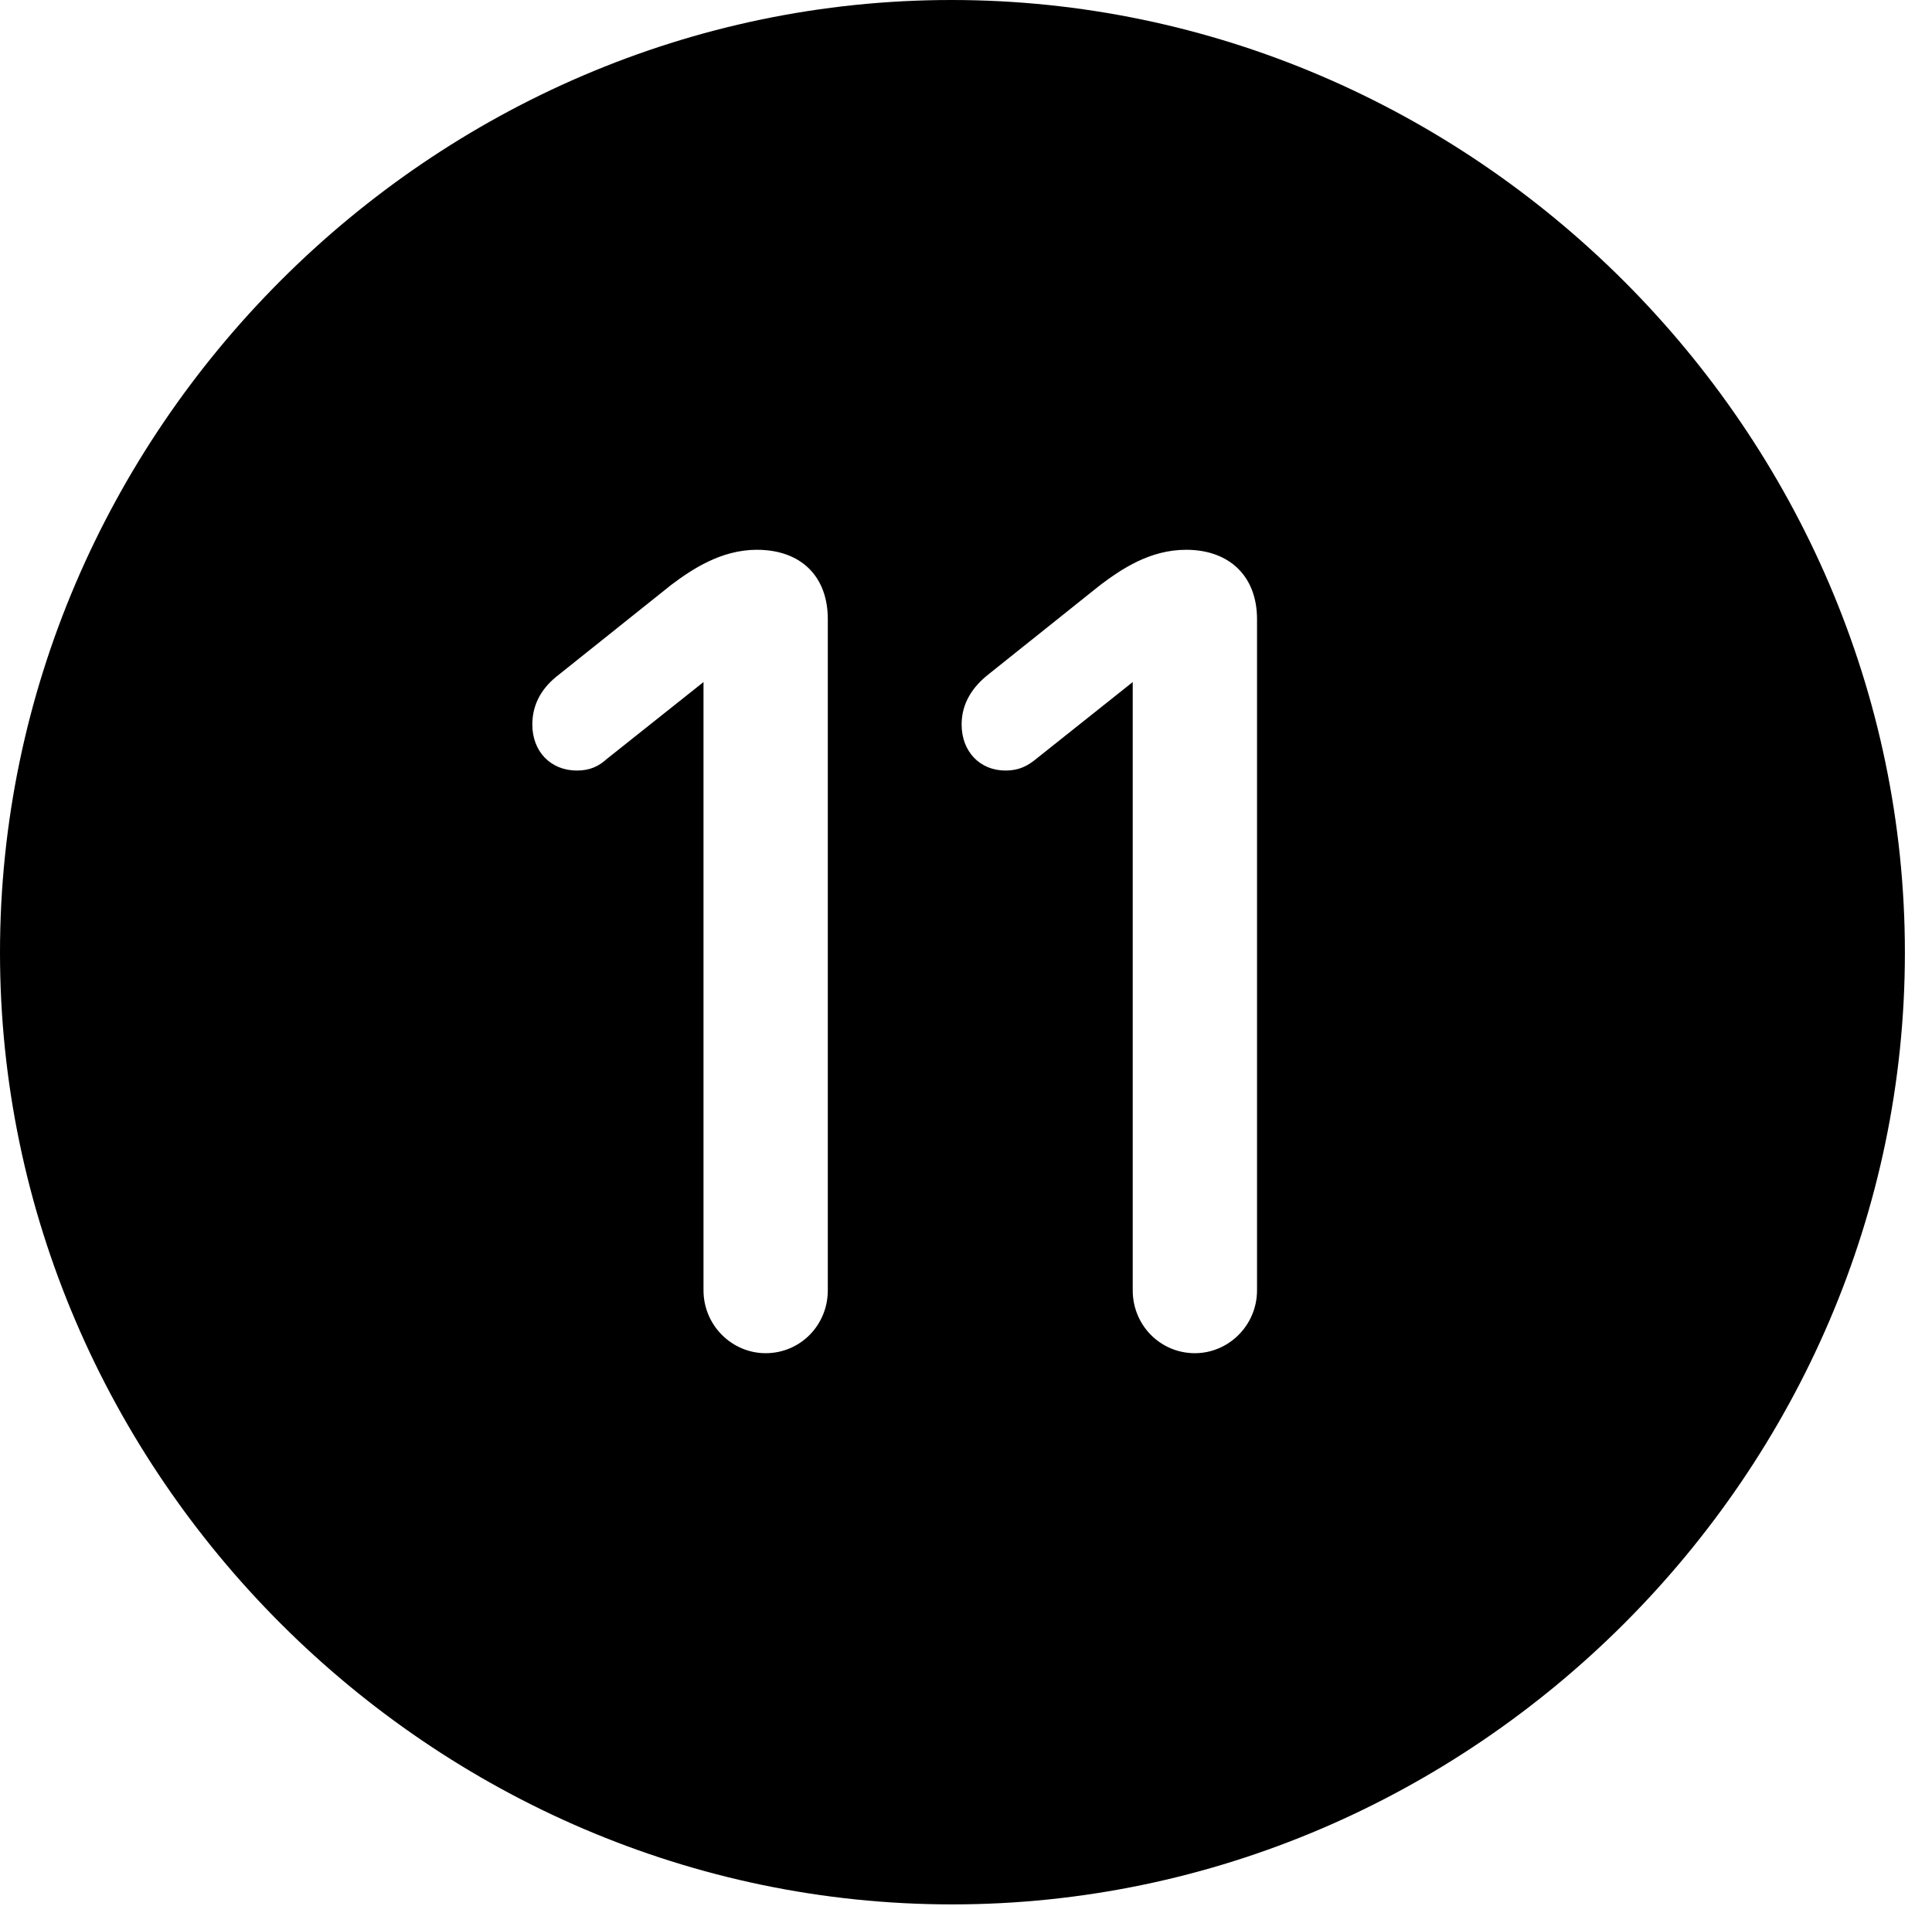 <svg version="1.1" xmlns="http://www.w3.org/2000/svg" xmlns:xlink="http://www.w3.org/1999/xlink" width="25.801" height="25.459" viewBox="0 0 25.801 25.459">
 <g>
  <rect height="25.459" opacity="0" width="25.801" x="0" y="0"/>
  <path d="M25.439 12.725C25.439 19.678 19.678 25.439 12.715 25.439C5.762 25.439 0 19.678 0 12.725C0 5.762 5.752 0 12.705 0C19.668 0 25.439 5.762 25.439 12.725ZM8.965 7.812L7.461 9.014C7.256 9.17 7.109 9.385 7.109 9.678C7.109 10.039 7.354 10.293 7.705 10.293C7.881 10.293 7.998 10.234 8.105 10.137L9.395 9.111L9.395 17.236C9.395 17.705 9.775 18.076 10.225 18.076C10.684 18.076 11.055 17.705 11.055 17.236L11.055 8.271C11.055 7.695 10.693 7.344 10.107 7.344C9.629 7.344 9.238 7.607 8.965 7.812ZM14.697 7.812L13.193 9.014C12.998 9.17 12.842 9.385 12.842 9.678C12.842 10.039 13.086 10.293 13.428 10.293C13.604 10.293 13.721 10.234 13.838 10.137L15.127 9.111L15.127 17.236C15.127 17.705 15.498 18.076 15.957 18.076C16.406 18.076 16.787 17.705 16.787 17.236L16.787 8.271C16.787 7.695 16.416 7.344 15.84 7.344C15.352 7.344 14.971 7.607 14.697 7.812Z" fill="currentColor"/>
 </g>
</svg>
